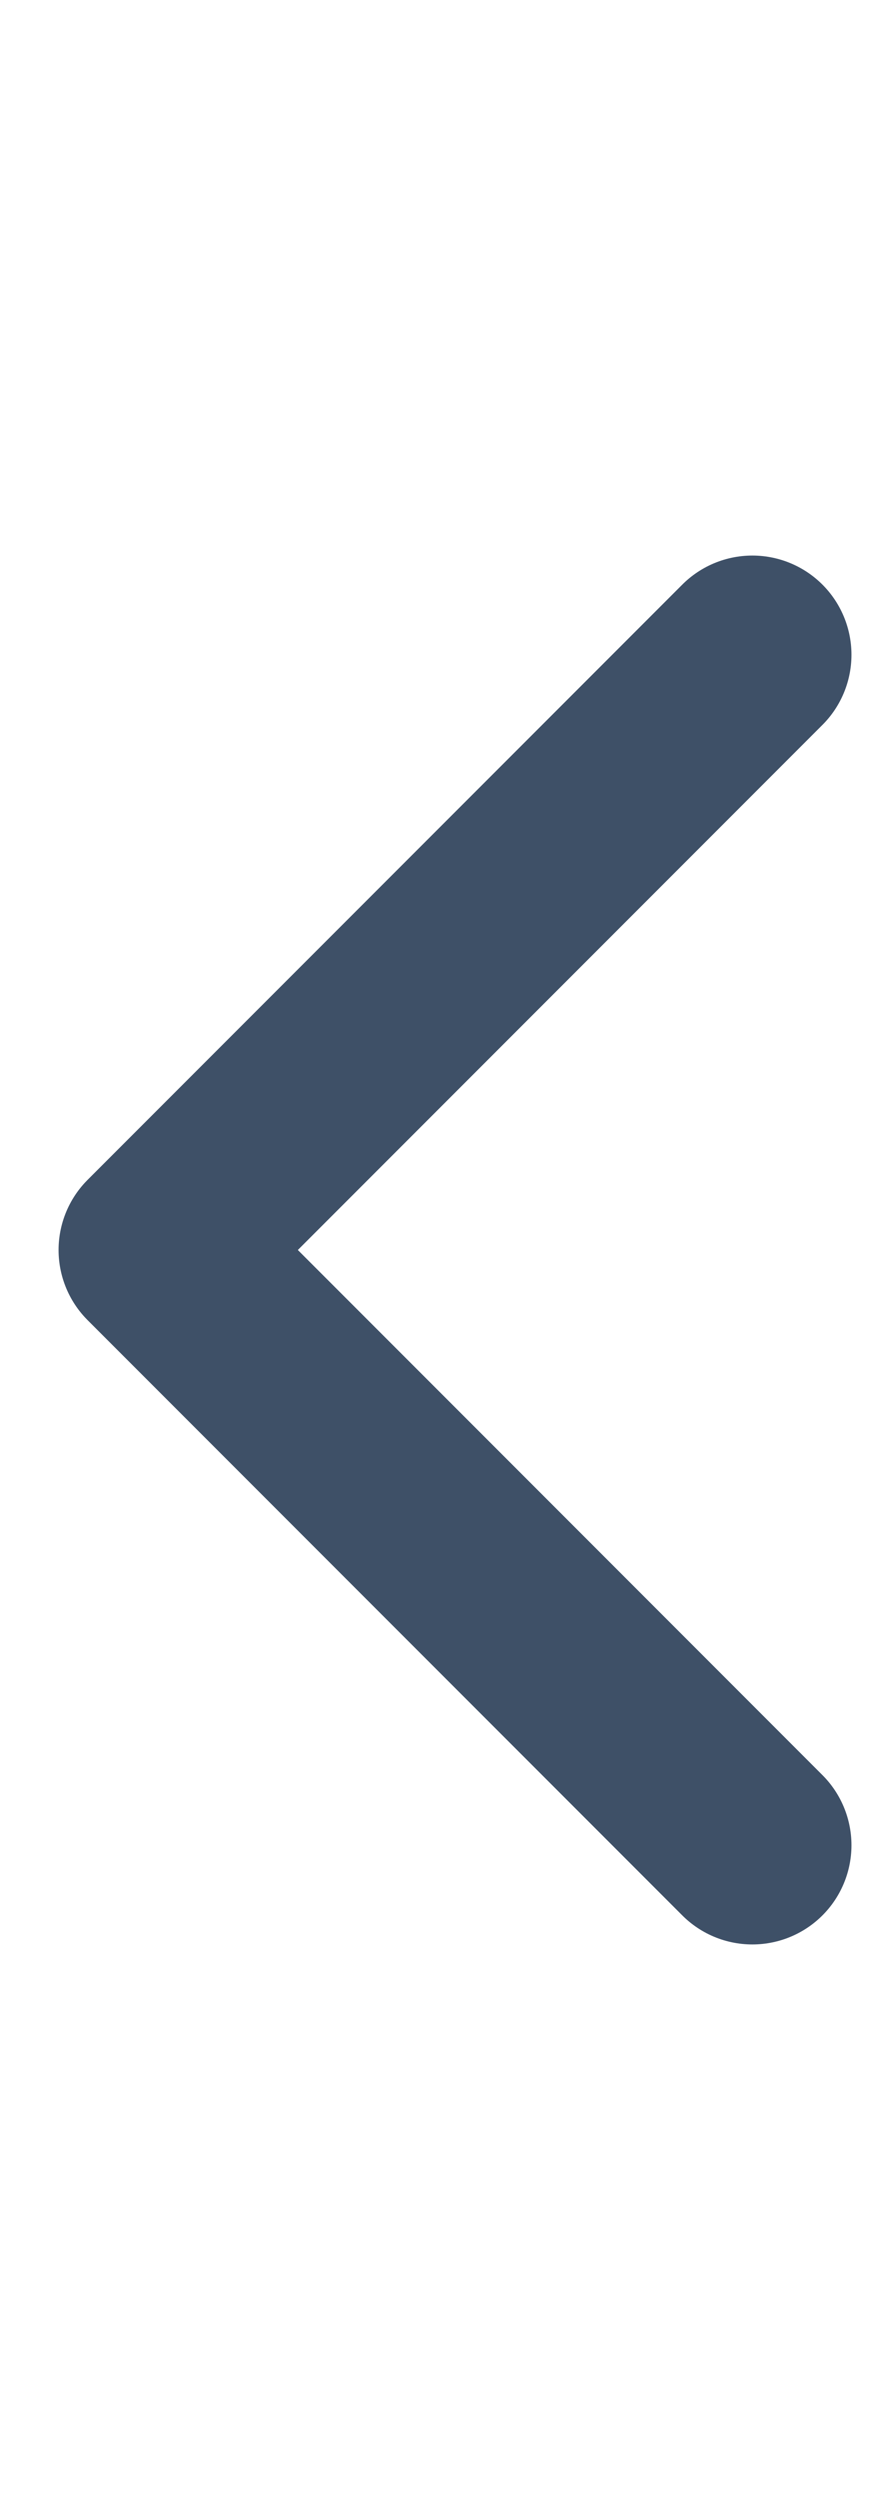 <svg width="5" height="14" viewBox="0 0 9 14" fill="none" xmlns="http://www.w3.org/2000/svg">
<path d="M7.591 13L1.591 7L7.591 1" stroke="#3E5067" stroke-width="2" stroke-linecap="round" stroke-linejoin="round"/>
</svg>
